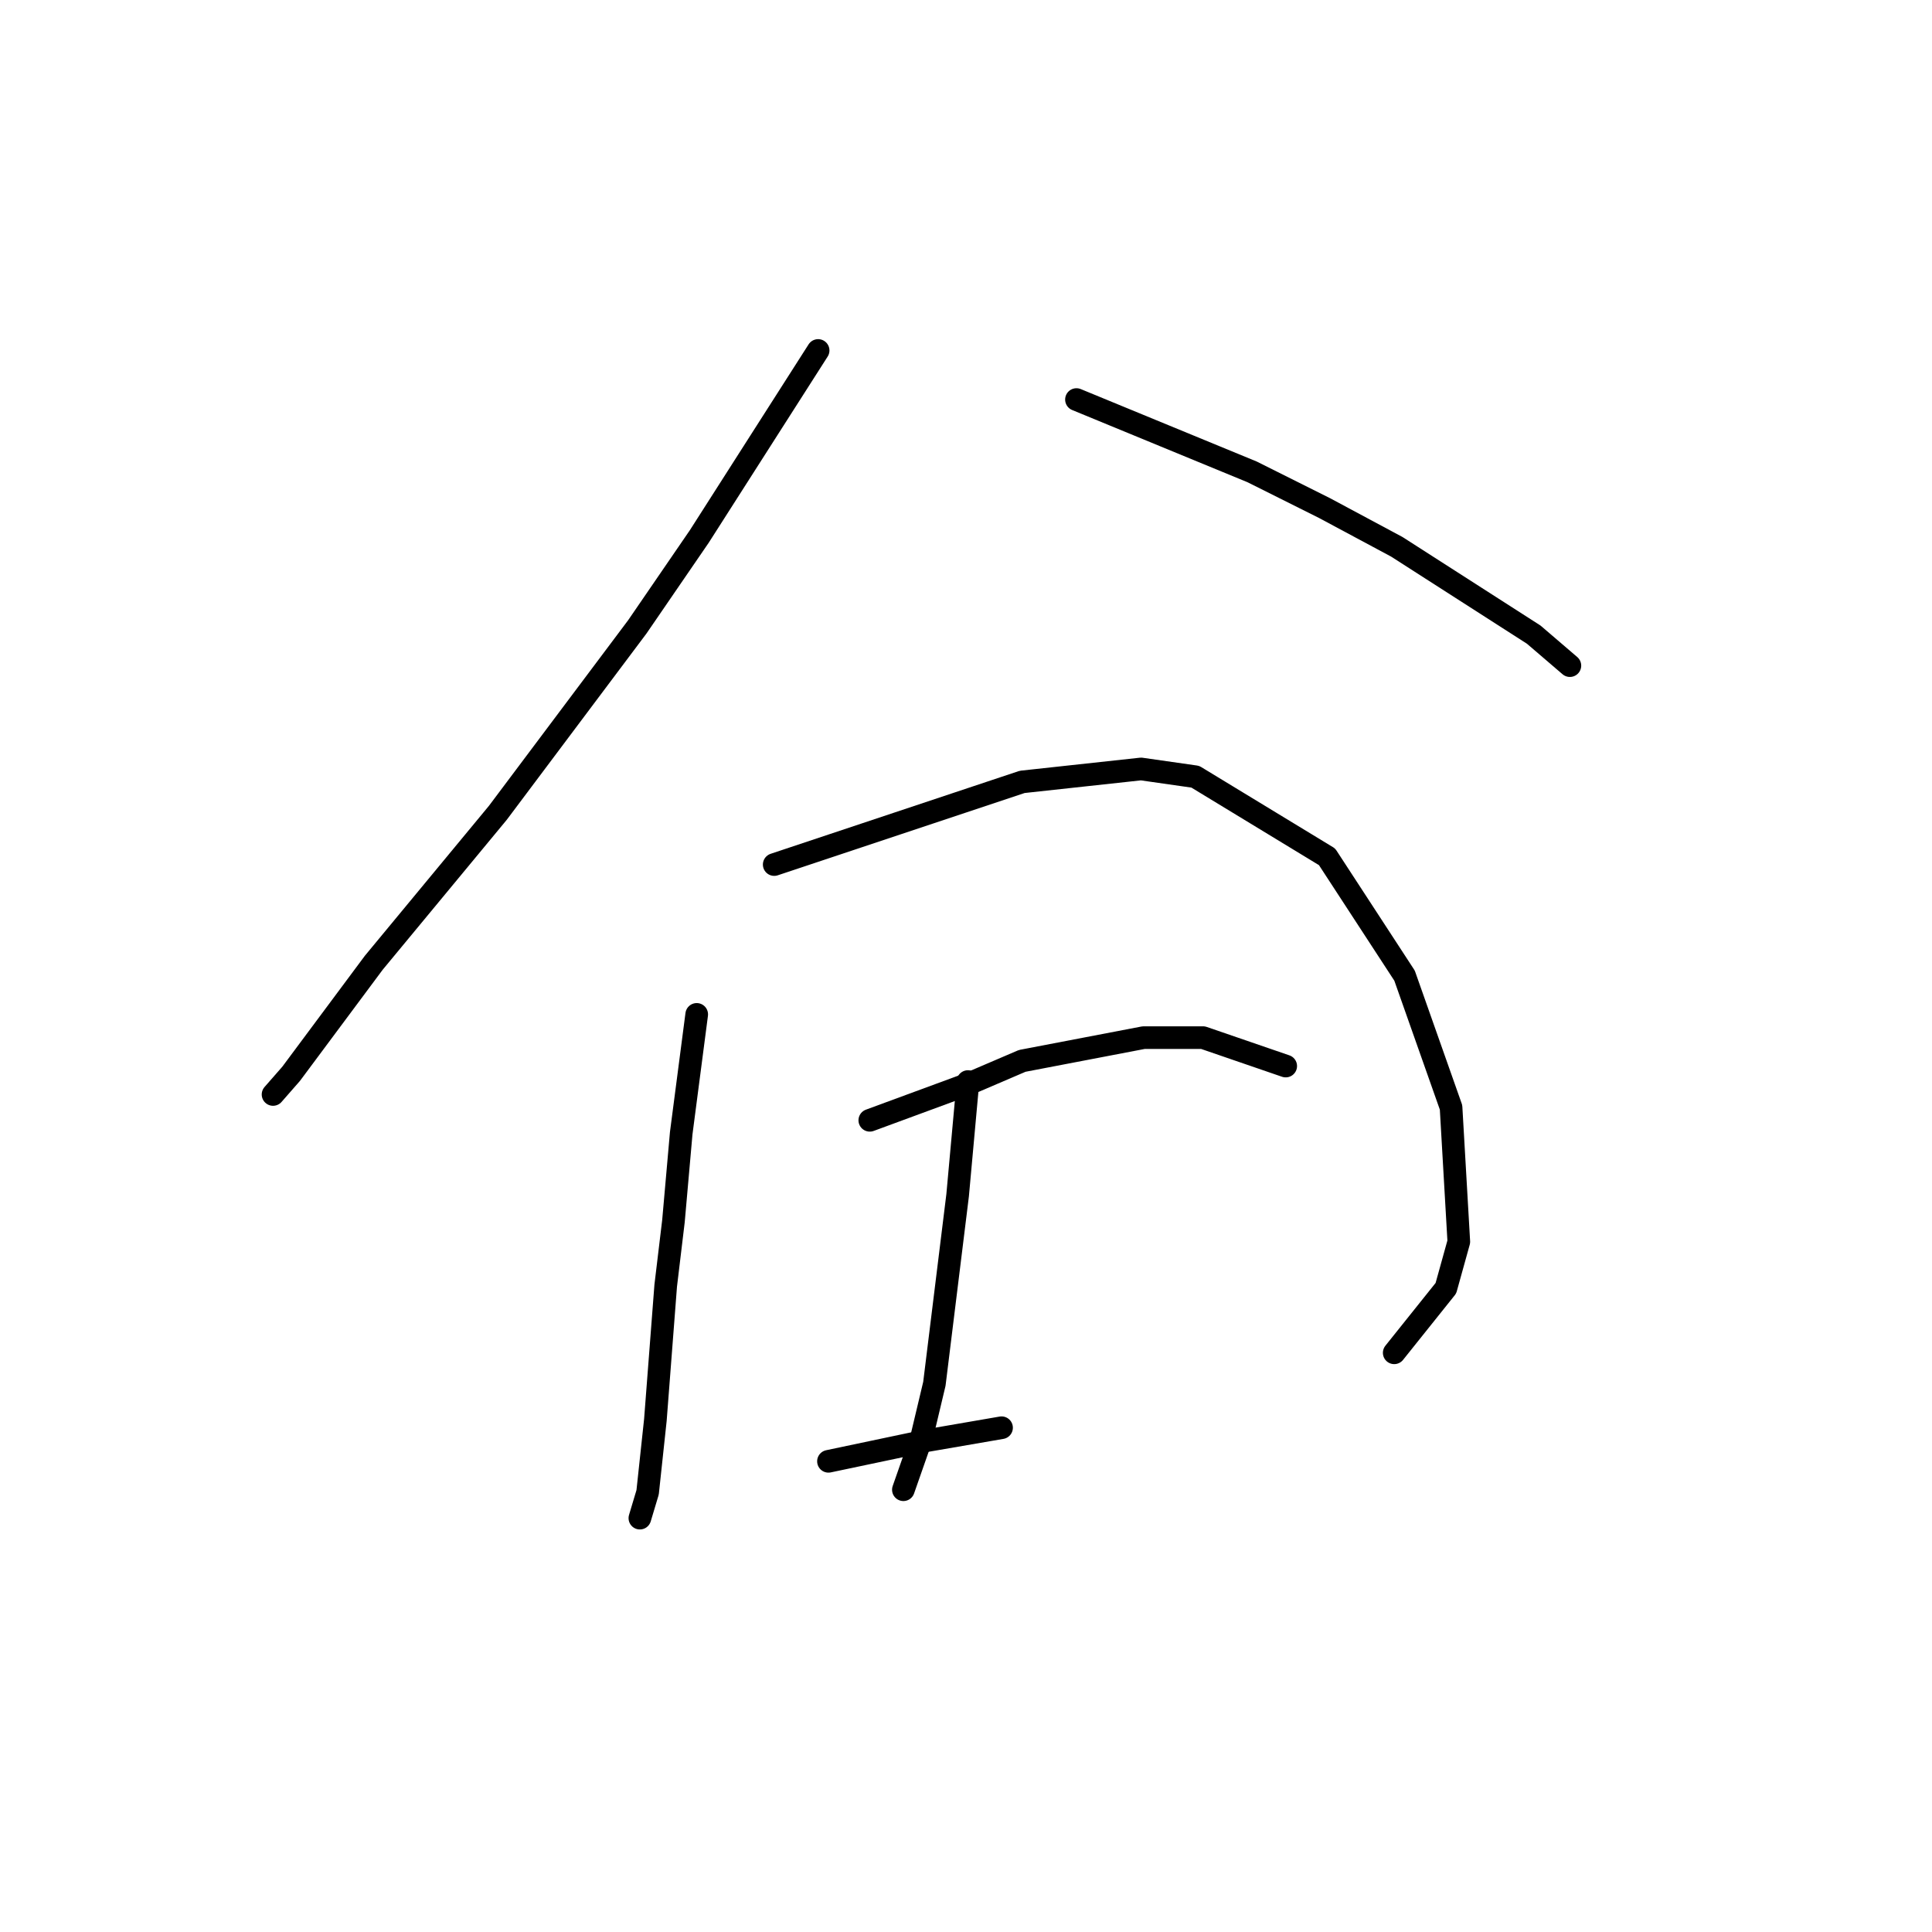 <?xml version="1.0" standalone="no"?>
    <svg width="256" height="256" xmlns="http://www.w3.org/2000/svg" version="1.1">
    <polyline stroke="black" stroke-width="3" stroke-linecap="round" fill="transparent" stroke-linejoin="round" points="108.406 46.439 100.533 58.762 92.66 71.085 84.445 83.066 65.96 107.712 49.53 127.566 38.576 142.285 36.18 145.023 36.18 145.023 " />
        <polyline stroke="black" stroke-width="3" stroke-linecap="round" fill="transparent" stroke-linejoin="round" points="142.637 52.942 154.276 57.735 165.914 62.527 175.499 67.319 185.084 72.454 203.226 84.092 208.018 88.2 208.018 88.2 " />
        <polyline stroke="black" stroke-width="3" stroke-linecap="round" fill="transparent" stroke-linejoin="round" points="92.318 134.412 91.291 142.285 90.264 150.158 89.237 161.796 88.21 170.354 86.841 188.154 85.814 197.739 84.787 201.162 84.787 201.162 " />
        <polyline stroke="black" stroke-width="3" stroke-linecap="round" fill="transparent" stroke-linejoin="round" points="102.587 114.558 119.018 109.081 135.449 103.604 151.195 101.892 158.384 102.919 175.841 113.531 186.11 129.277 192.272 146.735 193.299 164.535 191.587 170.696 184.741 179.254 184.741 179.254 " />
        <polyline stroke="black" stroke-width="3" stroke-linecap="round" fill="transparent" stroke-linejoin="round" points="128.26 143.312 127.576 150.842 126.891 158.373 123.81 183.362 122.099 190.55 119.703 197.396 119.703 197.396 " />
        <polyline stroke="black" stroke-width="3" stroke-linecap="round" fill="transparent" stroke-linejoin="round" points="115.253 148.446 121.757 146.05 128.26 143.654 135.449 140.573 151.537 137.492 159.41 137.492 170.364 141.258 170.364 141.258 " />
        <polyline stroke="black" stroke-width="3" stroke-linecap="round" fill="transparent" stroke-linejoin="round" points="109.776 193.631 116.28 192.262 122.784 190.893 132.71 189.181 132.71 189.181 " />
        </svg>